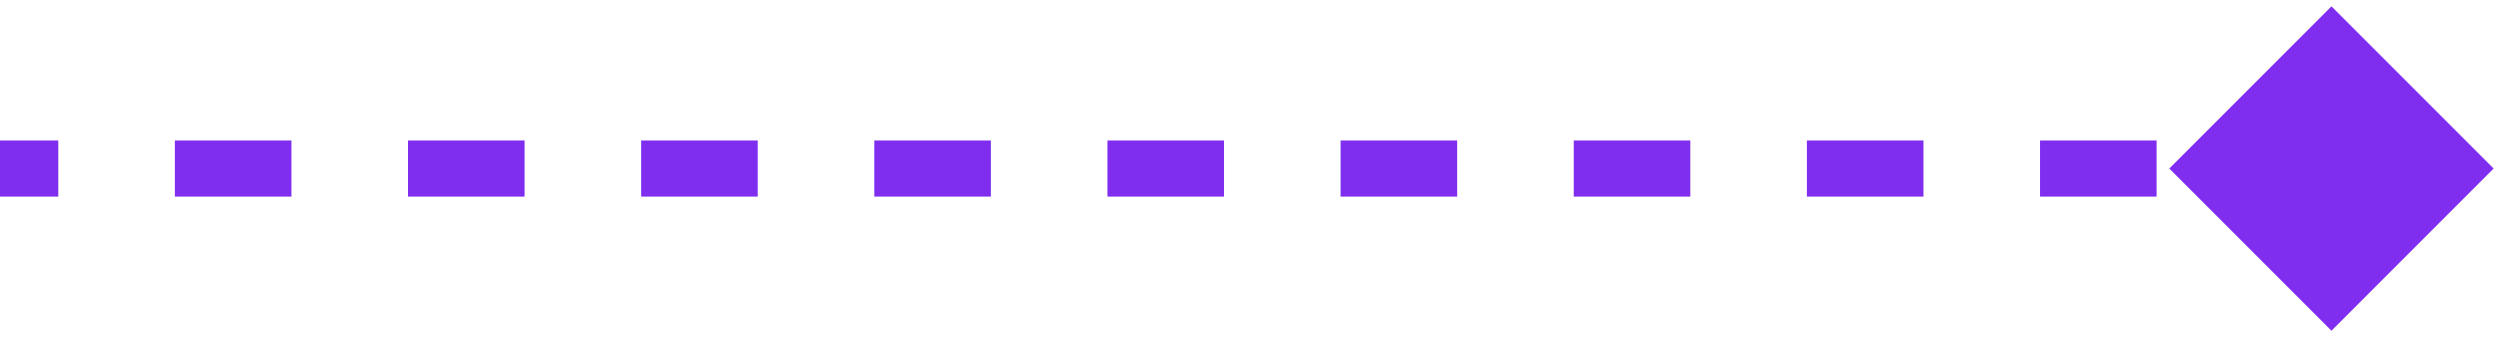 <svg width="89" height="12" viewBox="0 0 89 12" fill="none" xmlns="http://www.w3.org/2000/svg">
<path d="M88.773 6L83 0.226L77.227 6L83 11.774L88.773 6ZM0 6V7H2.075V6V5H0V6ZM6.225 6V7H10.375V6V5H6.225V6ZM14.525 6V7H18.675V6V5H14.525V6ZM22.825 6V7H26.975V6V5H22.825V6ZM31.125 6V7H35.275V6V5H31.125V6ZM39.425 6V7H43.575V6V5H39.425V6ZM47.725 6V7H51.875V6V5H47.725V6ZM56.025 6V7H60.175V6V5H56.025V6ZM64.325 6V7H68.475V6V5H64.325V6ZM72.625 6V7H76.775V6V5H72.625V6ZM80.925 6V7H83V6V5H80.925V6Z" fill="#7F2EF0"/>
</svg>
